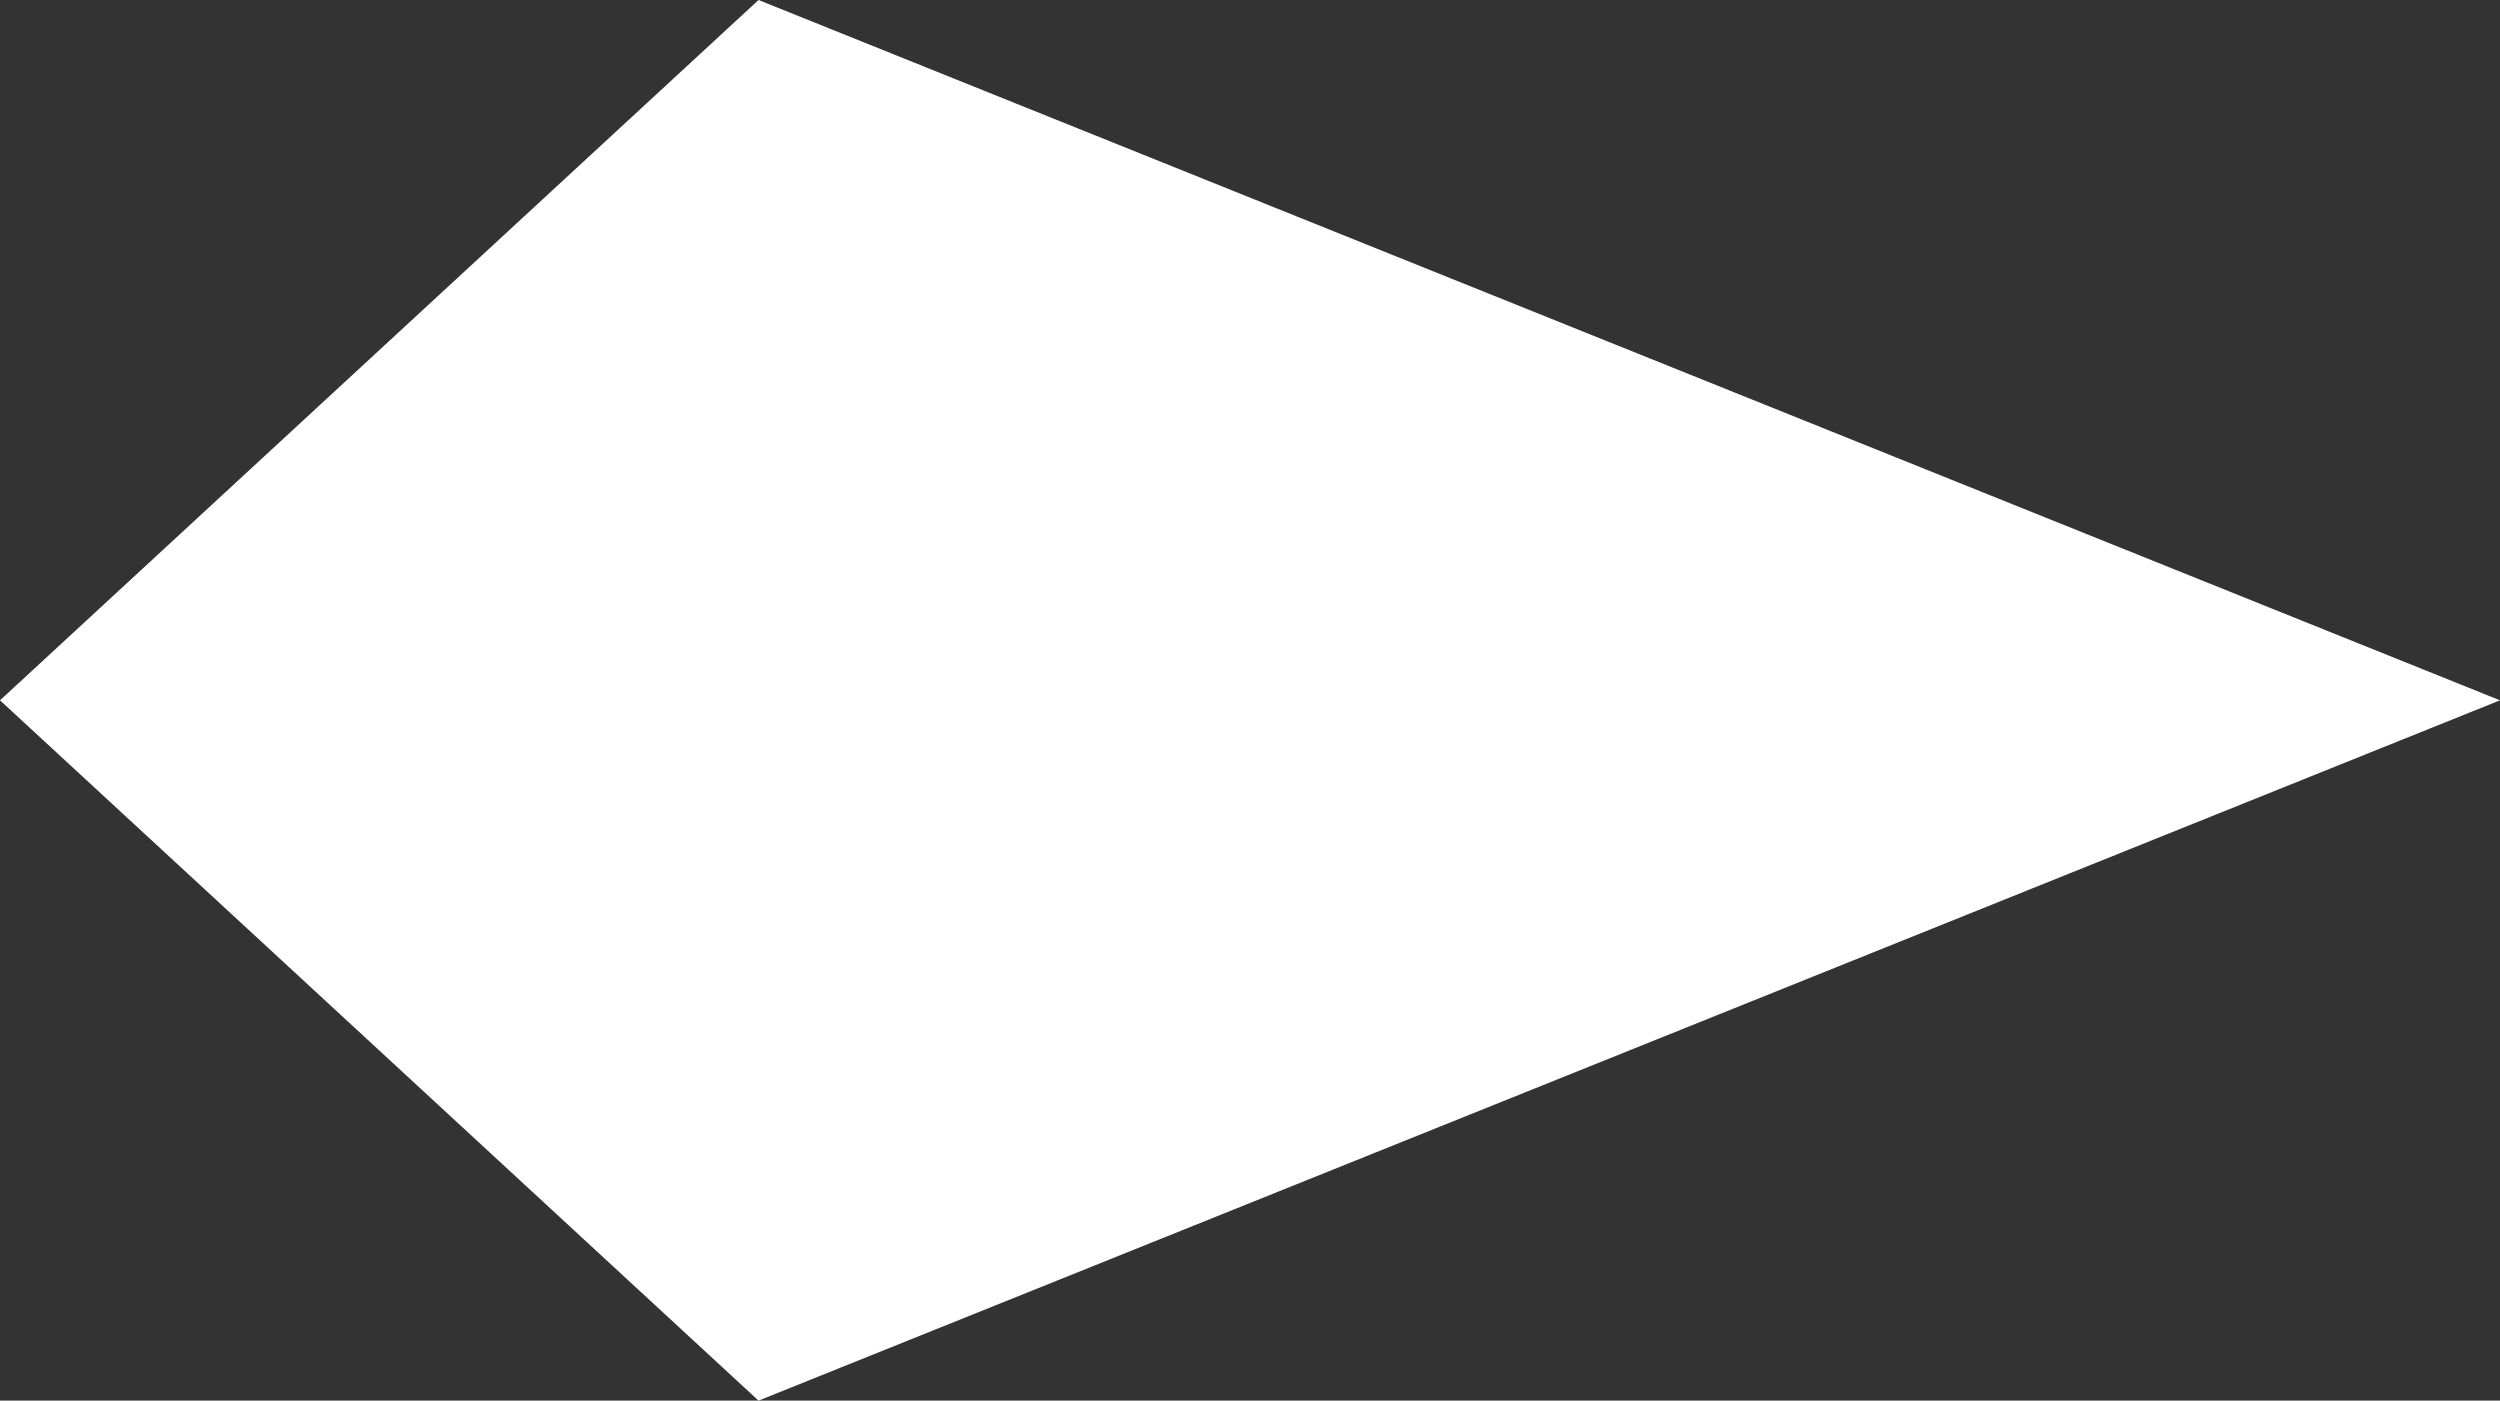 <?xml version="1.0" encoding="UTF-8"?>
<svg id="Layer_2" data-name="Layer 2" xmlns="http://www.w3.org/2000/svg" viewBox="0 0 32.2 18.04">
  <rect x="0" y="0" width="32.2" height="18.04" fill="#333333" stroke="none"/>
  <defs>
    <style>
      .cls-1 {
        fill: #fff;
        fill-rule: evenodd;
      }
    </style>
  </defs>
  <g id="Layer_1-2" data-name="Layer 1">
    <polygon class="cls-1" points="9.77 0 32.2 9.02 9.77 18.04 0 9.02 9.77 0"/>
  </g>
</svg>